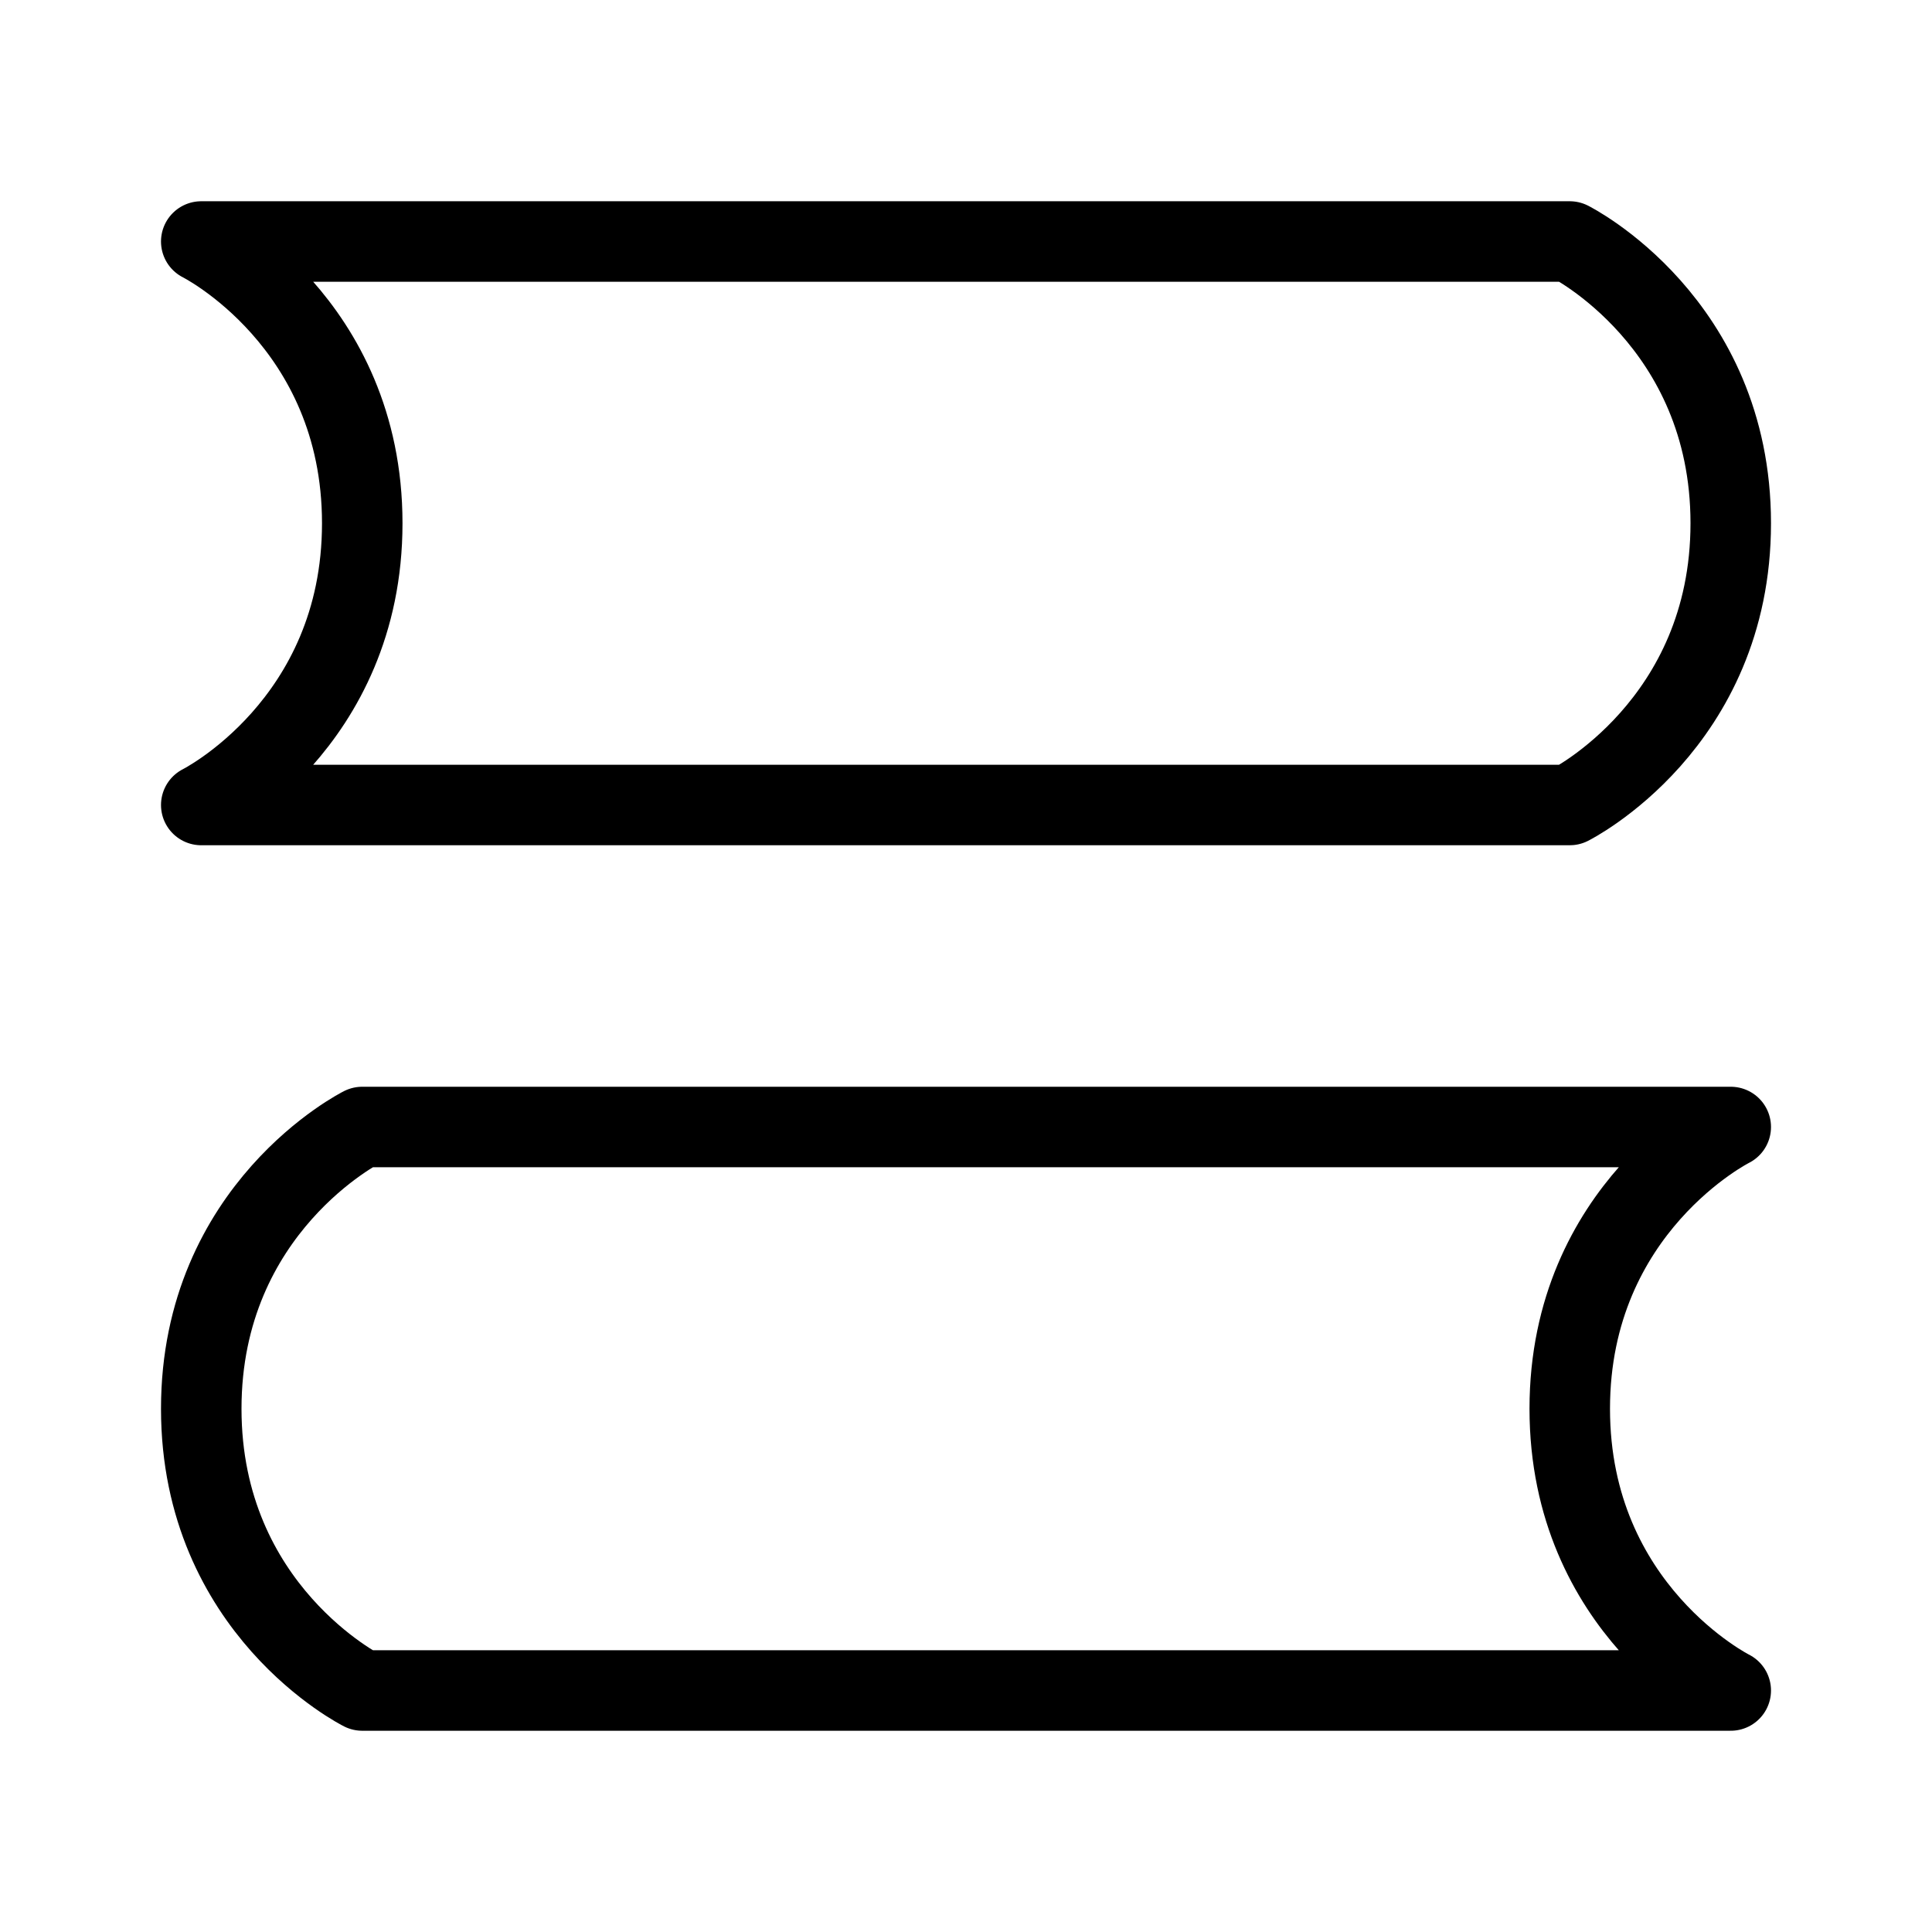 <svg fill-opacity="1" stroke-opacity="1" xmlns="http://www.w3.org/2000/svg" width="48" height="48" fill="none" viewBox="0 0 48 48"><path stroke="#000" stroke-linecap="round" stroke-linejoin="round" stroke-width="2" d="M5 6h34s4 2 4 7-4 7-4 7H5s4-2 4-7-4-7-4-7M43 28H9s-4 2-4 7 4 7 4 7h34s-4-2-4-7 4-7 4-7"/></svg>